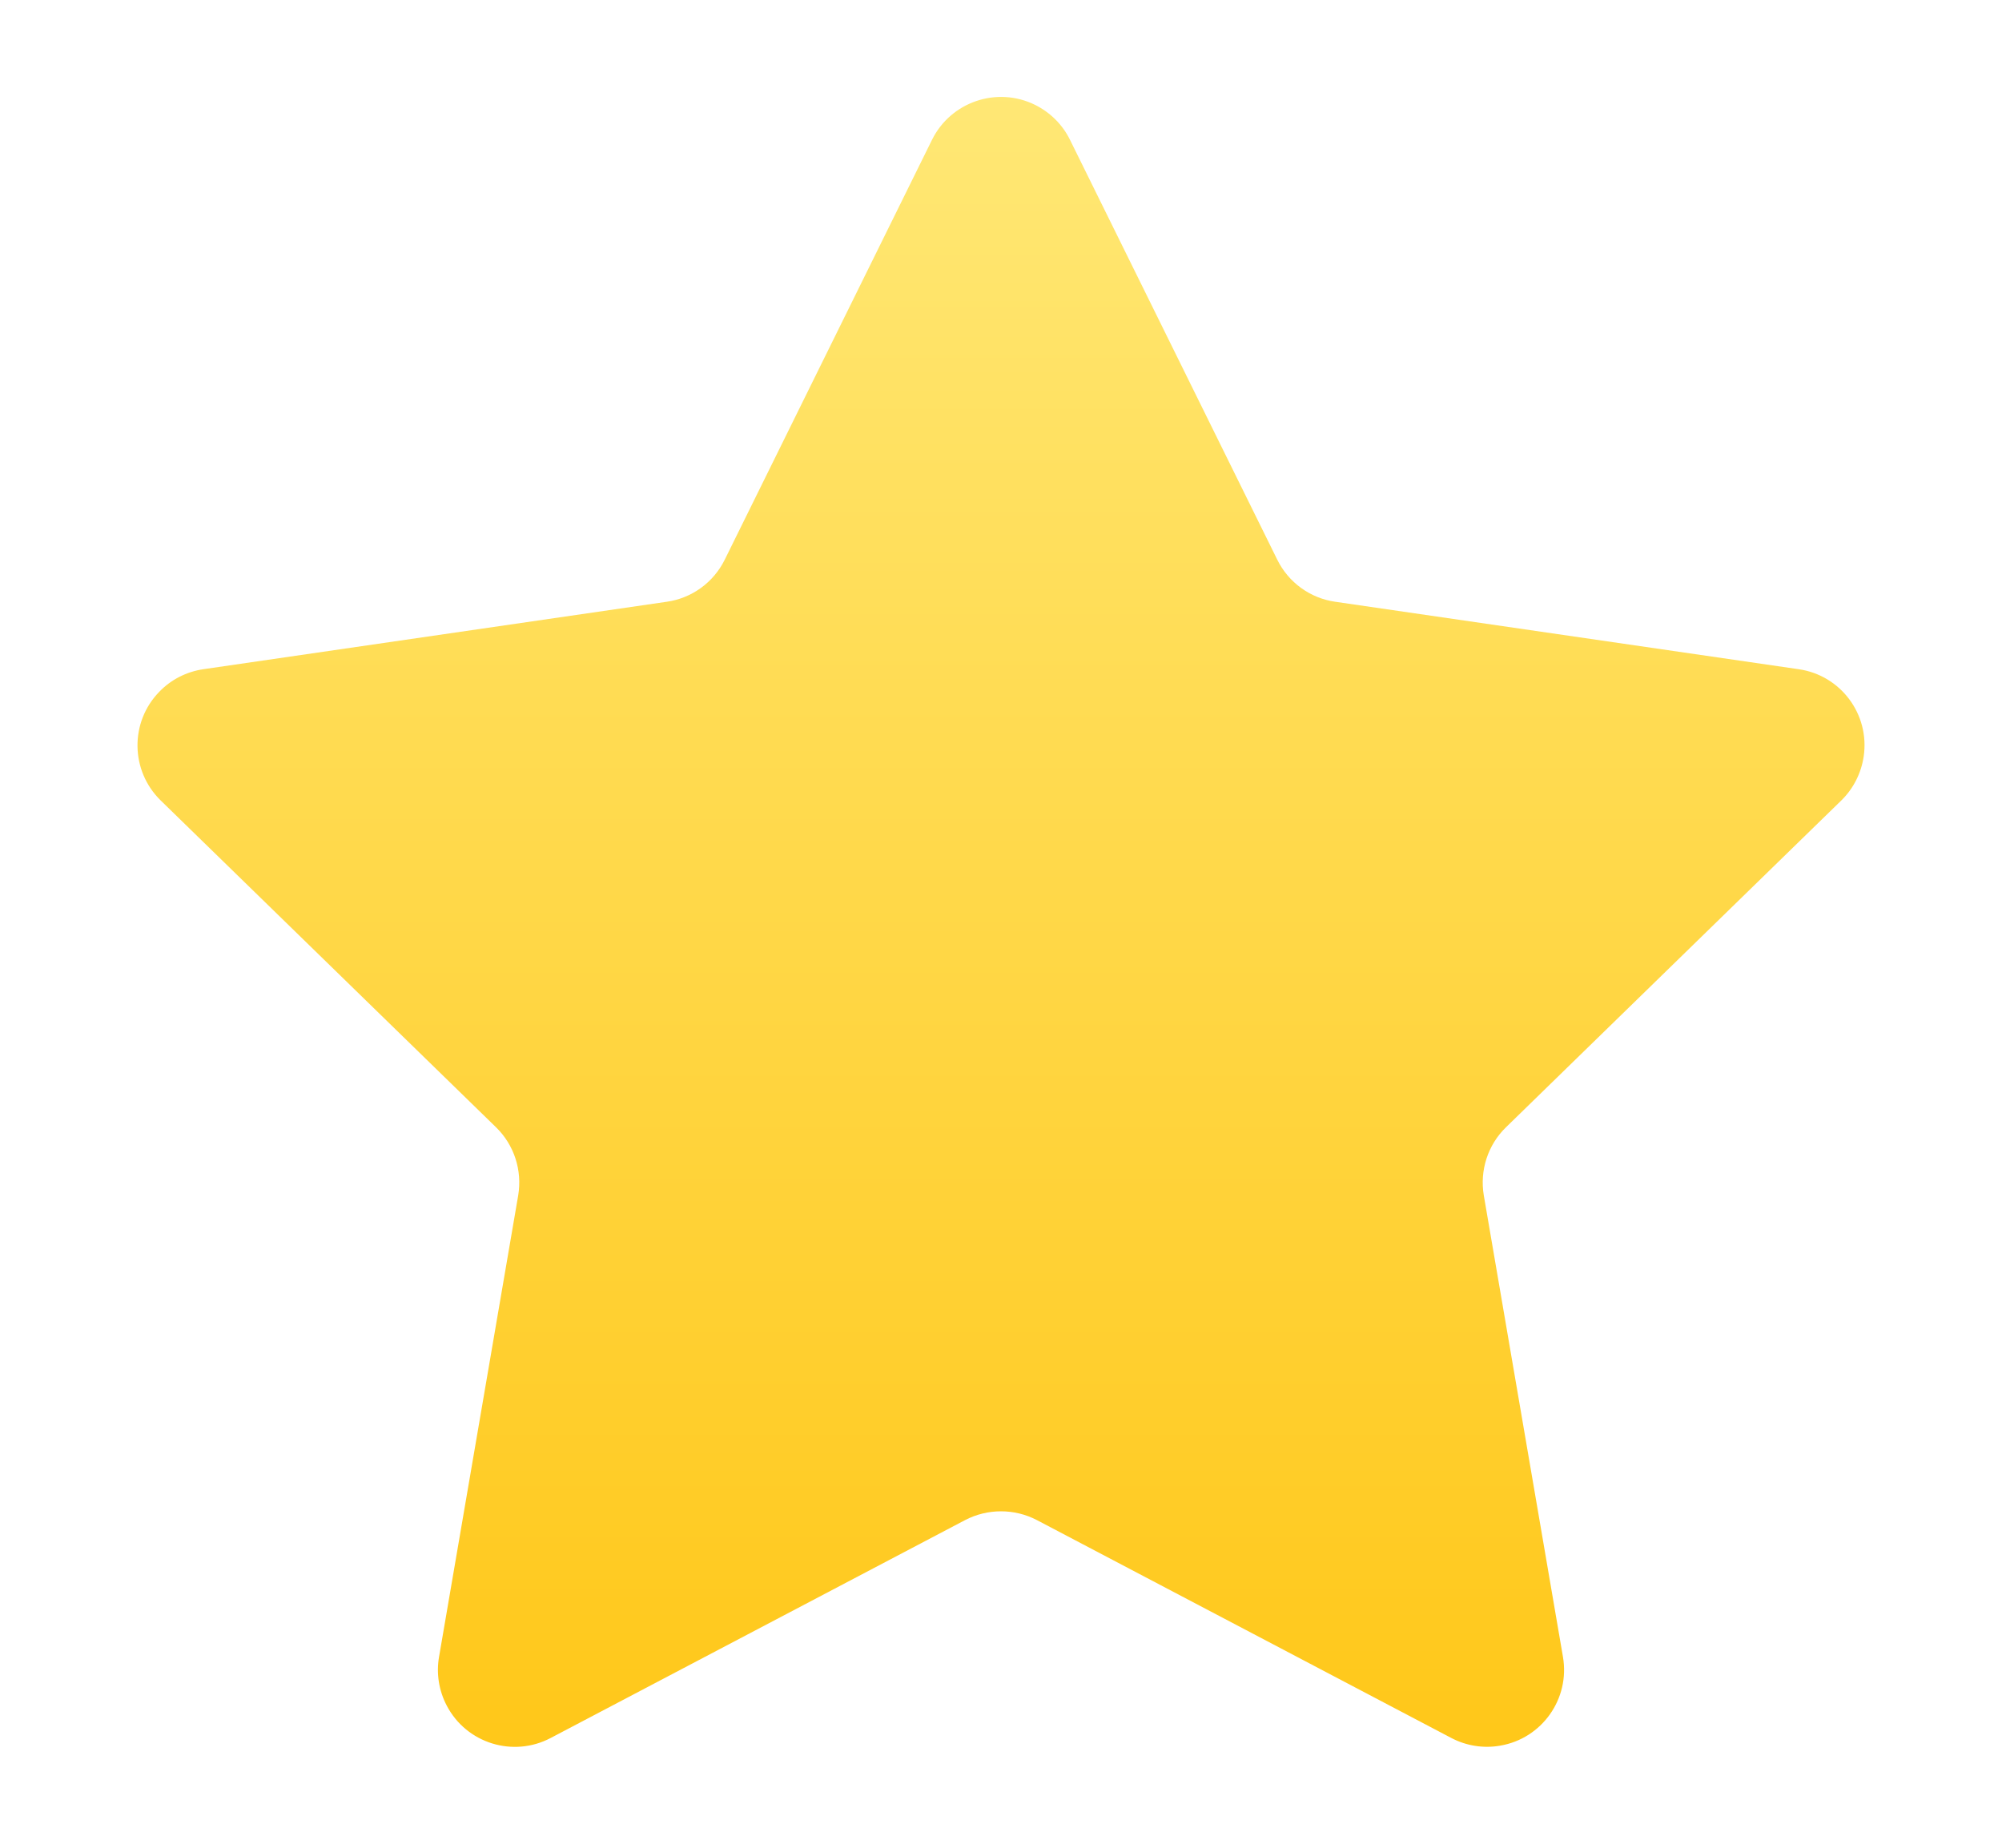 <?xml version="1.0" encoding="UTF-8"?>
<svg width="13px" height="12px" viewBox="0 0 13 12" version="1.1" xmlns="http://www.w3.org/2000/svg" xmlns:xlink="http://www.w3.org/1999/xlink">
    <!-- Generator: Sketch 52.3 (67297) - http://www.bohemiancoding.com/sketch -->
    <title>星星@2x</title>
    <desc>Created with Sketch.</desc>
    <defs>
        <linearGradient x1="50%" y1="0%" x2="50%" y2="100%" id="linearGradient-1">
            <stop stop-color="#FFE876" offset="0%"></stop>
            <stop stop-color="#FFC718" offset="100%"></stop>
        </linearGradient>
    </defs>
    <g id="小哥星座v2.6" stroke="none" stroke-width="1" fill="none" fill-rule="evenodd">
        <g id="精选好物" transform="translate(-204, -505)" fill="url(#linearGradient-1)" fill-rule="nonzero">
            <g id="Group-Copy" transform="translate(195, 318)">
                <path d="M15.267,196.872 L12.576,198.287 C12.332,198.416 12.029,198.322 11.901,198.077 C11.85,197.98 11.832,197.868 11.851,197.76 L12.365,194.763 C12.392,194.601 12.339,194.436 12.221,194.321 L10.044,192.199 C9.846,192.006 9.842,191.689 10.035,191.492 C10.111,191.413 10.212,191.362 10.321,191.346 L13.33,190.908 C13.492,190.885 13.633,190.783 13.706,190.635 L15.052,187.908 C15.174,187.661 15.474,187.559 15.721,187.681 C15.82,187.73 15.9,187.81 15.948,187.908 L17.294,190.635 C17.367,190.783 17.508,190.885 17.67,190.908 L20.679,191.346 C20.953,191.385 21.142,191.639 21.102,191.912 C21.086,192.021 21.035,192.122 20.956,192.199 L18.779,194.321 C18.661,194.436 18.608,194.601 18.635,194.763 L19.149,197.76 C19.196,198.032 19.013,198.291 18.741,198.337 C18.633,198.356 18.521,198.338 18.424,198.287 L15.733,196.872 C15.587,196.796 15.413,196.796 15.267,196.872 Z" id="星星"></path>
            </g>
        </g>
    </g>
</svg>